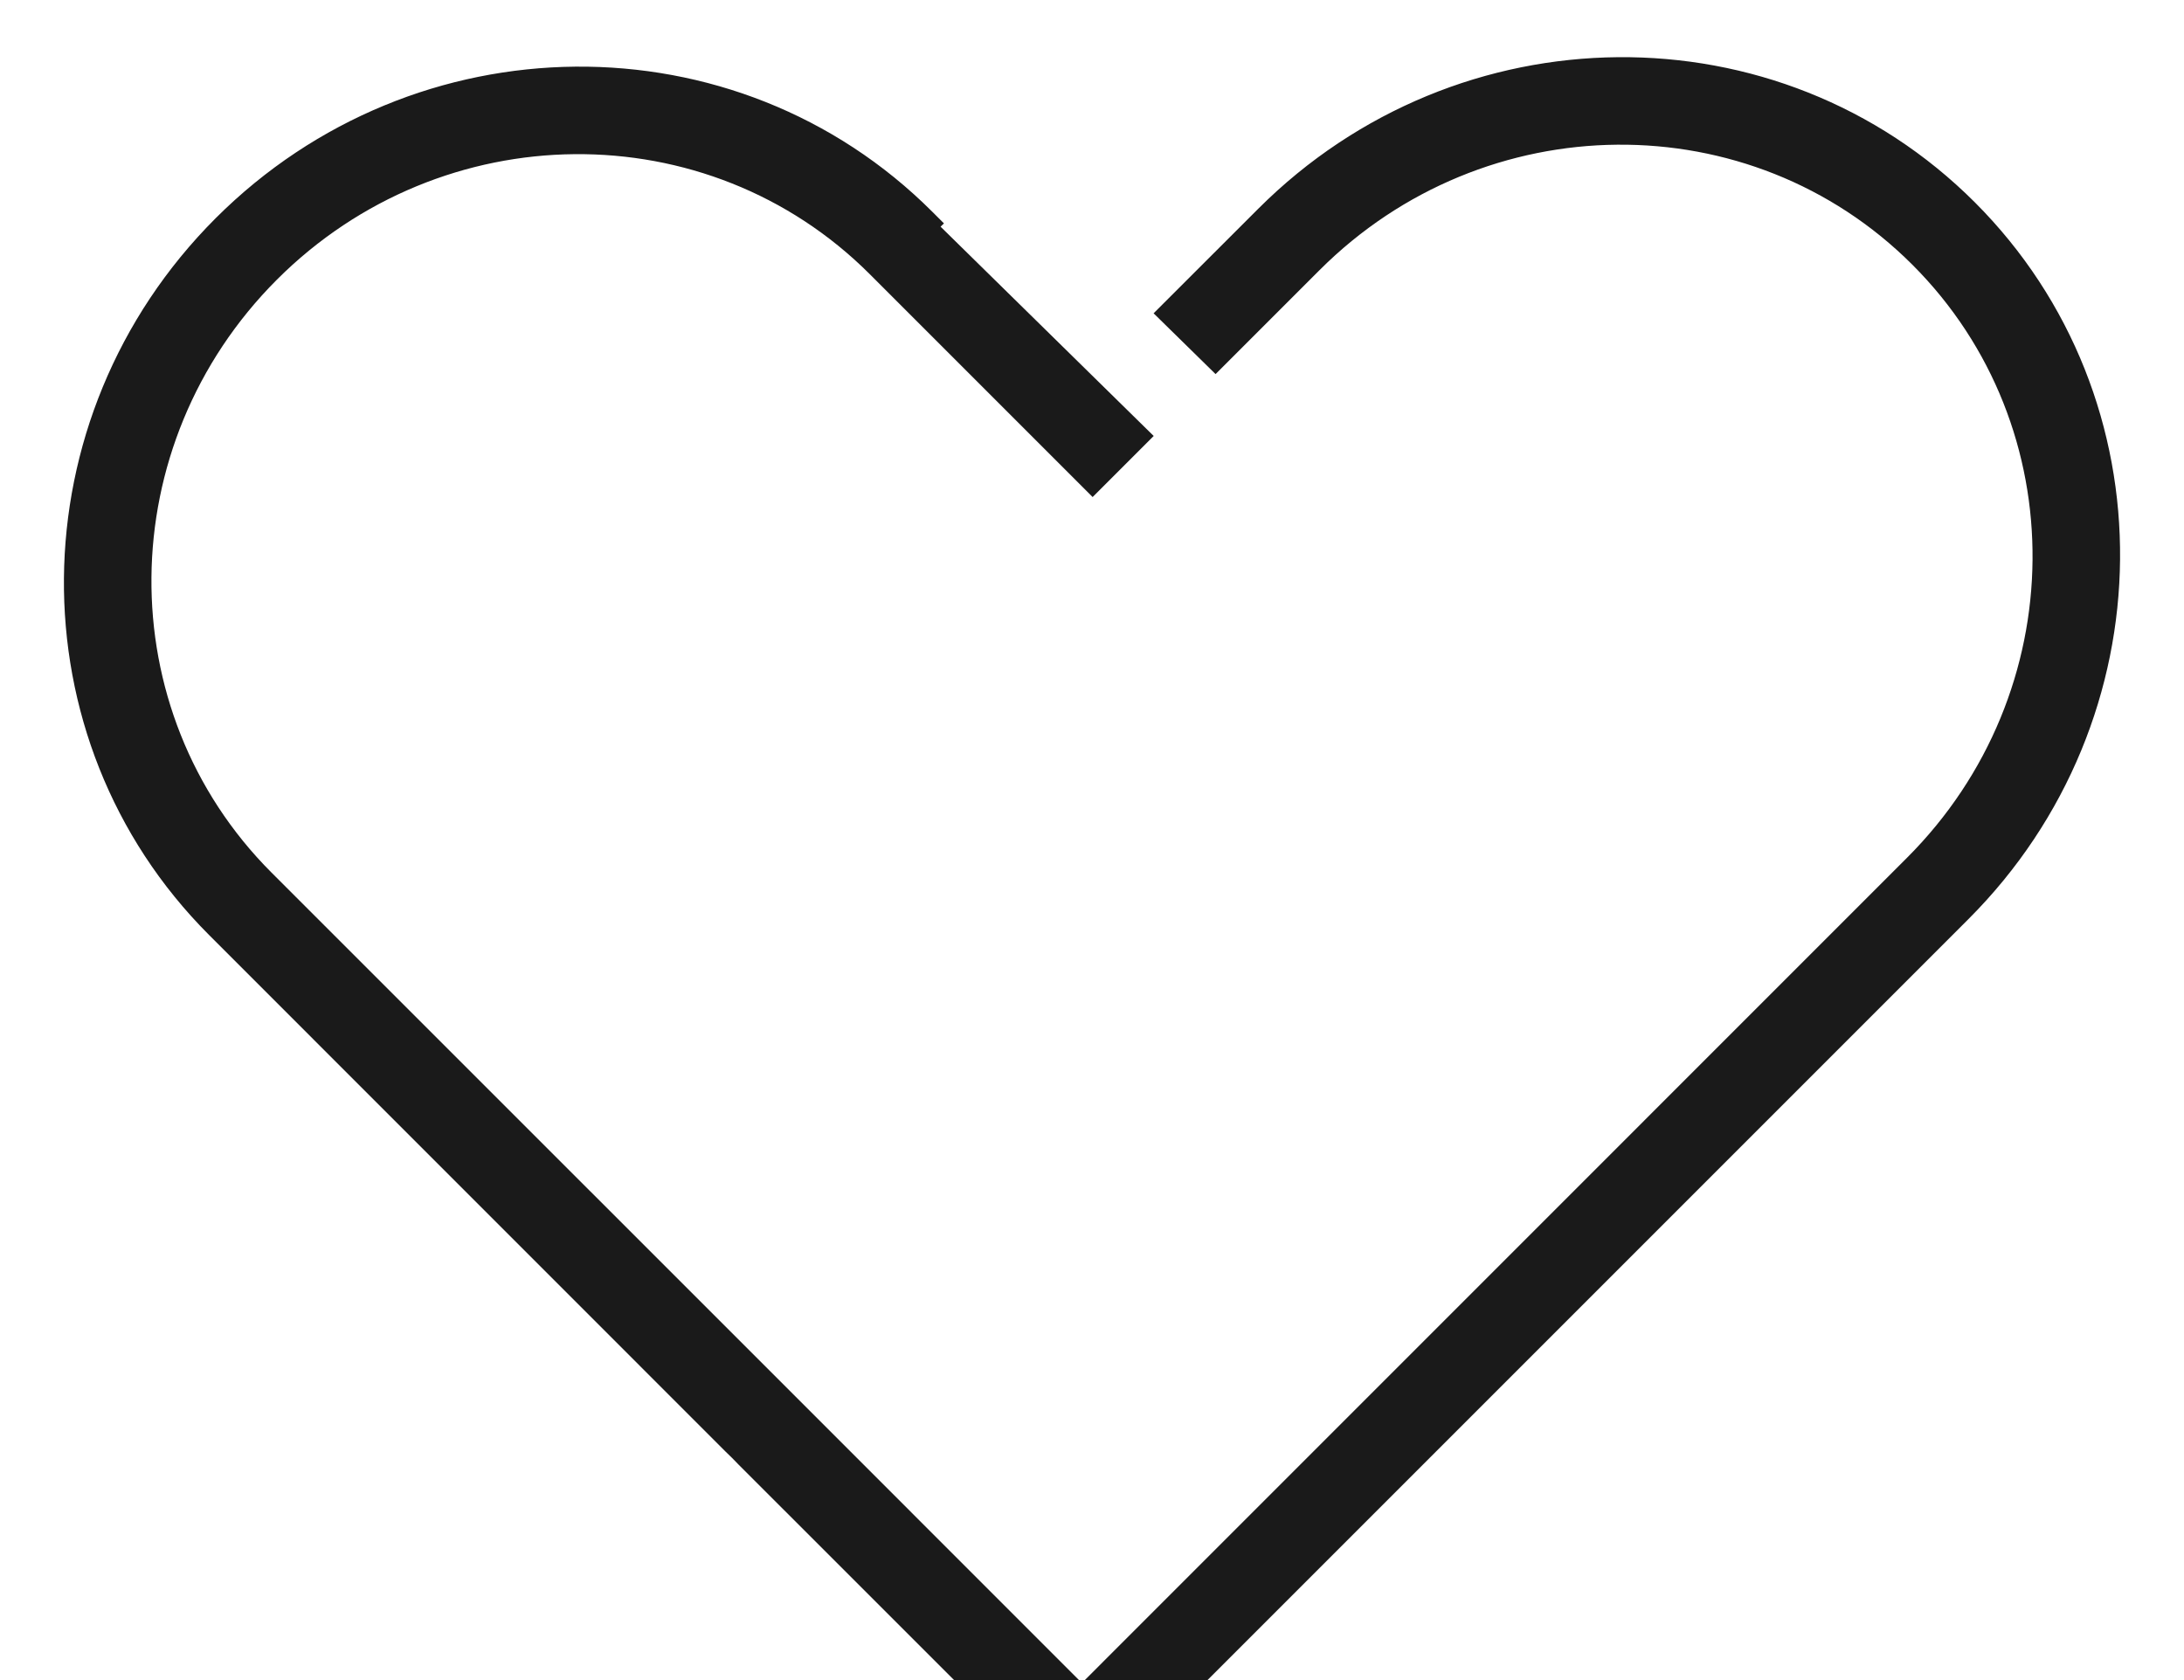 <svg width="26" height="20" viewBox="0 0 24 18" fill="none" xmlns="http://www.w3.org/2000/svg">
<path d="M21.702 1.993C23.857 4.148 23.825 7.675 21.631 9.869L11.877 19.623L8.116 15.863C8.092 15.839 8.069 15.815 8.045 15.79C8.021 15.768 7.998 15.744 7.974 15.721L2.298 10.044C0.143 7.889 0.175 4.363 2.369 2.168C4.564 -0.026 8.09 -0.058 10.246 2.097L10.373 2.224L10.336 2.26L12.678 4.56L12.007 5.231L9.559 2.783C7.776 1 4.859 1.027 3.043 2.842C1.228 4.658 1.201 7.575 2.984 9.358L8.712 15.085C8.72 15.093 8.73 15.103 8.743 15.116L8.765 15.138L11.889 18.263L20.956 9.195C22.772 7.38 22.799 4.462 21.016 2.679C19.233 0.896 16.315 0.923 14.5 2.738L13.358 3.88L12.677 3.212L13.826 2.064C16.02 -0.13 19.547 -0.162 21.702 1.993Z" fill="#1A1A1A"/>
</svg>
